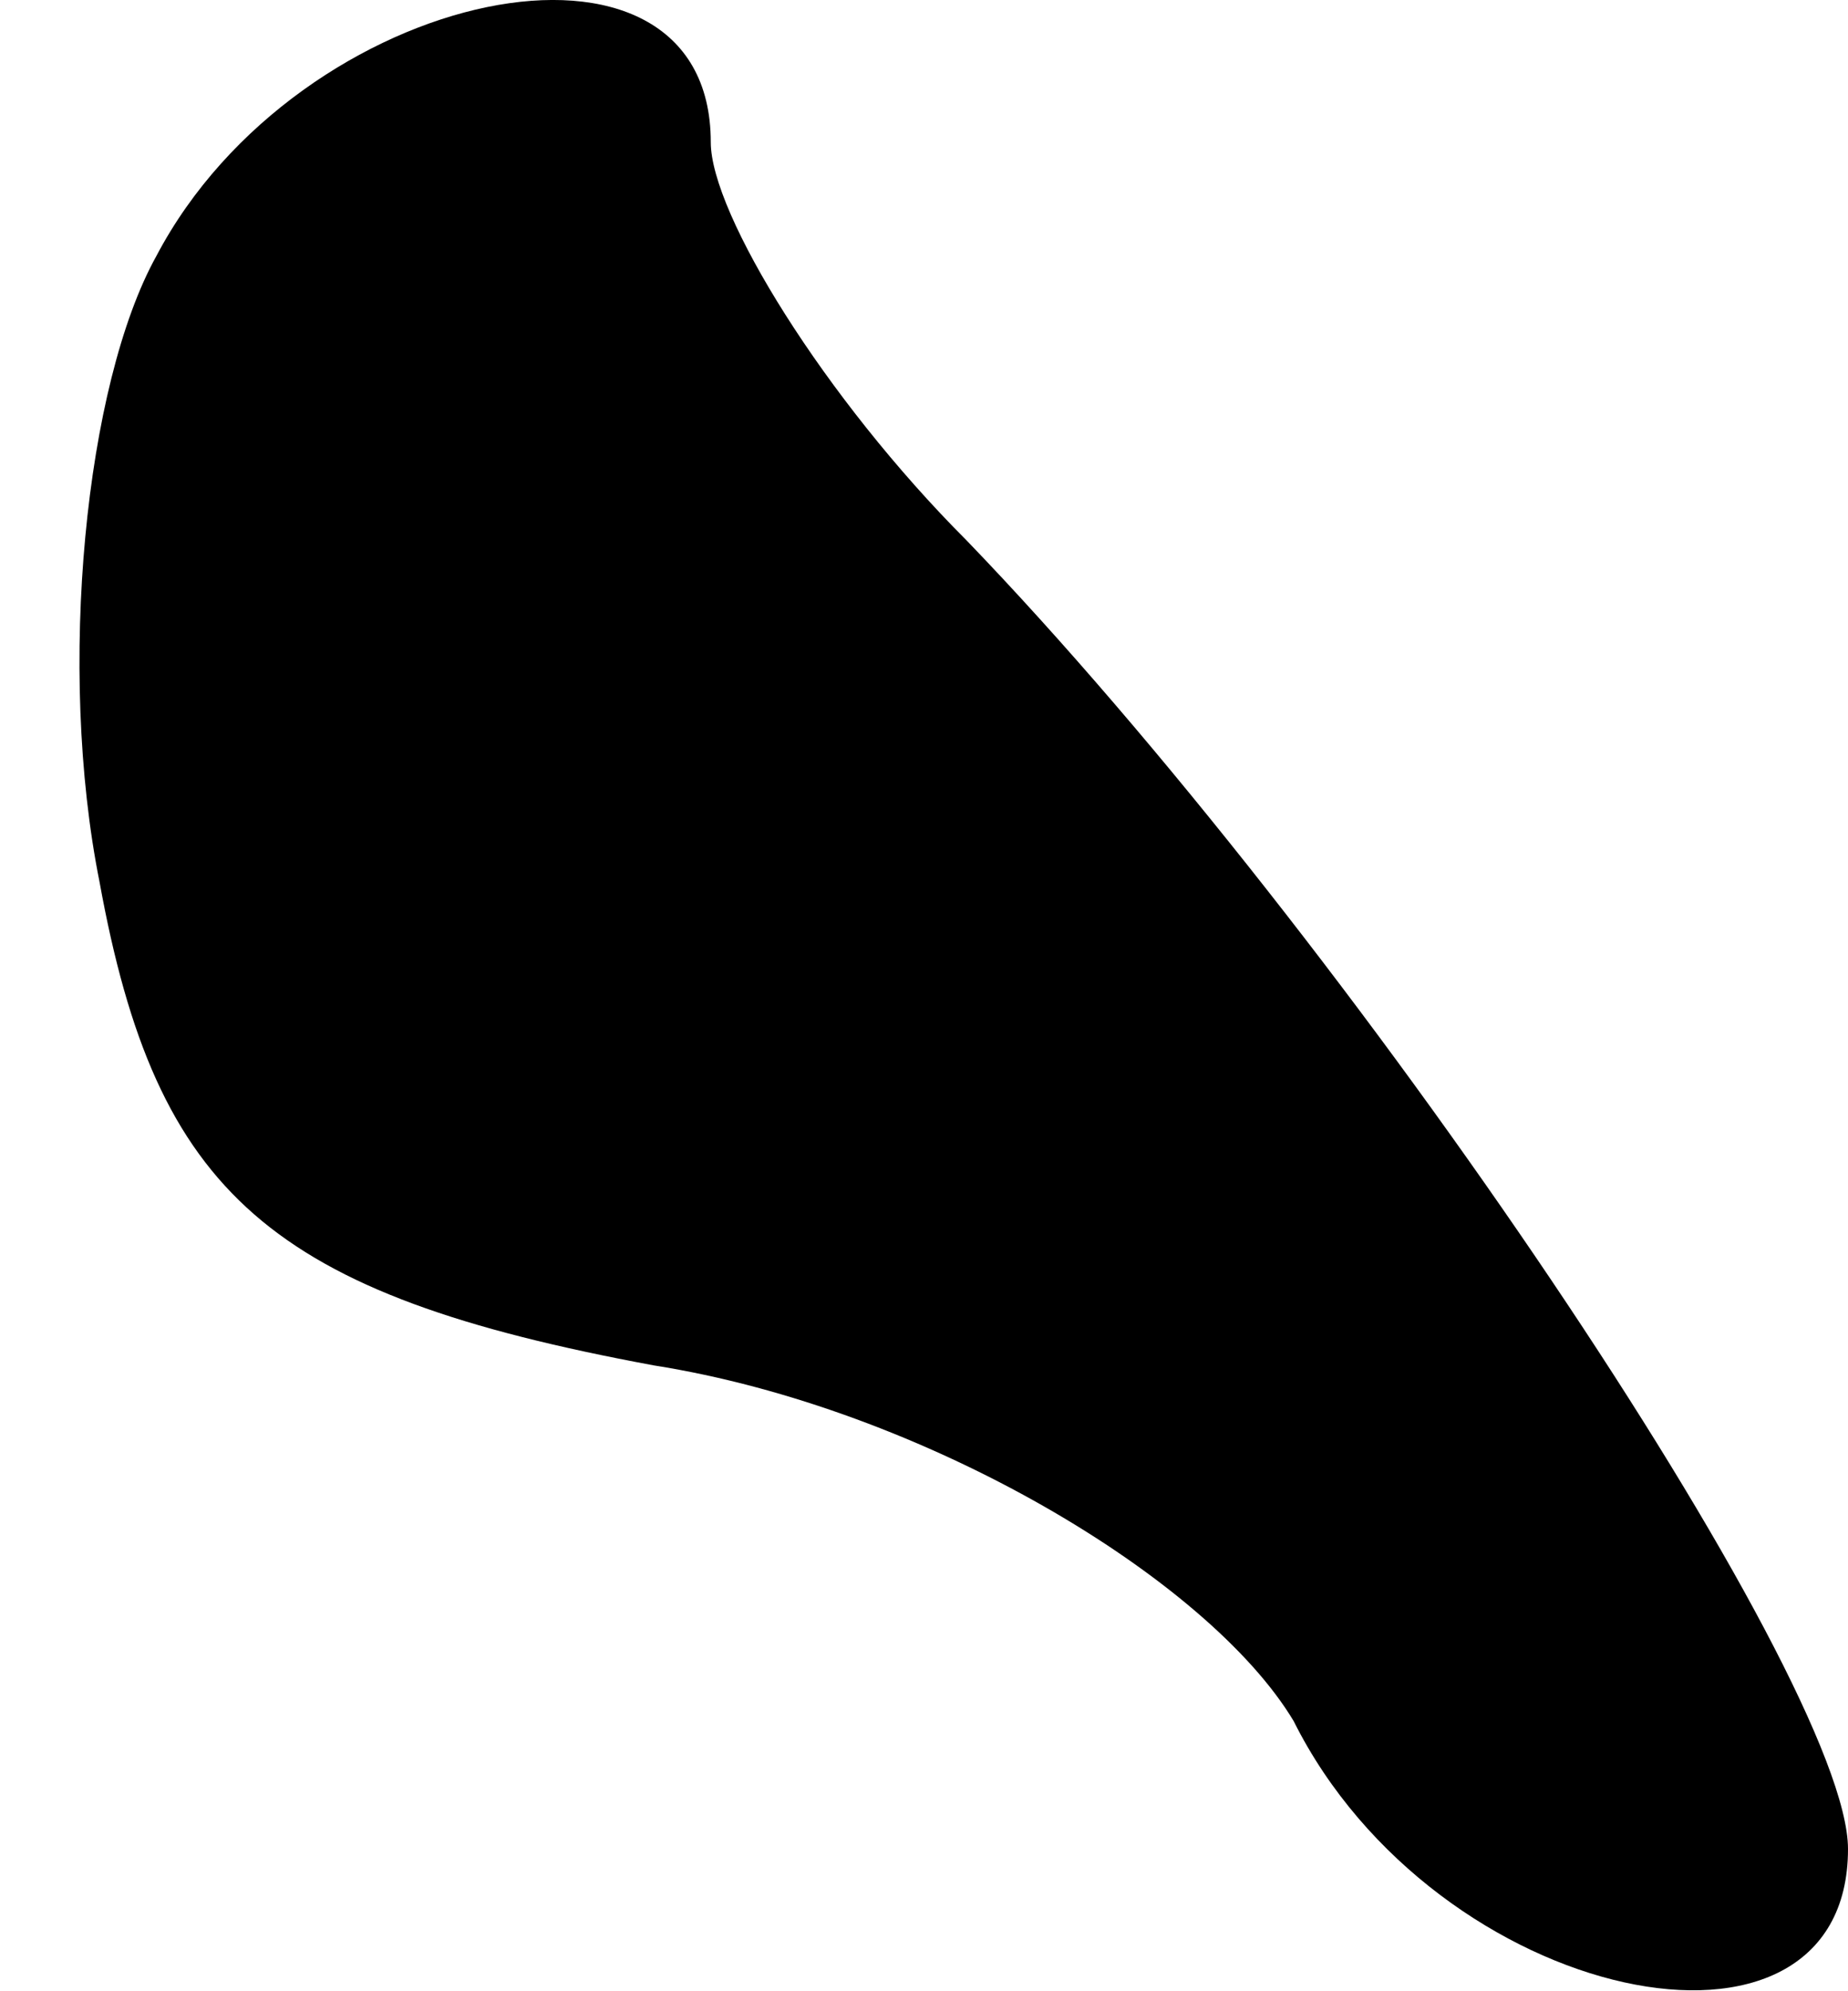 <?xml version="1.0" standalone="no"?>
<!DOCTYPE svg PUBLIC "-//W3C//DTD SVG 20010904//EN"
 "http://www.w3.org/TR/2001/REC-SVG-20010904/DTD/svg10.dtd">
<svg version="1.0" xmlns="http://www.w3.org/2000/svg"
 width="13pt" height="14pt" viewBox="0 0 13 14"
 preserveAspectRatio="xMidYMid meet">
<g transform="translate(0,14) scale(0.1,-0.1)"
fill="#000000" stroke="none">
<path fill="#000000" stroke="none" d="M11 122 c-5 -9 -7 -29 -4 -44 4 -22 12
-29 39 -34 19 -3 39 -15 45 -25 10 -20 39 -26 39 -9 0 12 -35 64 -62 92 -10
10 -18 23 -18 28 0 17 -29 11 -39 -8z"/>
</g>
</svg>
